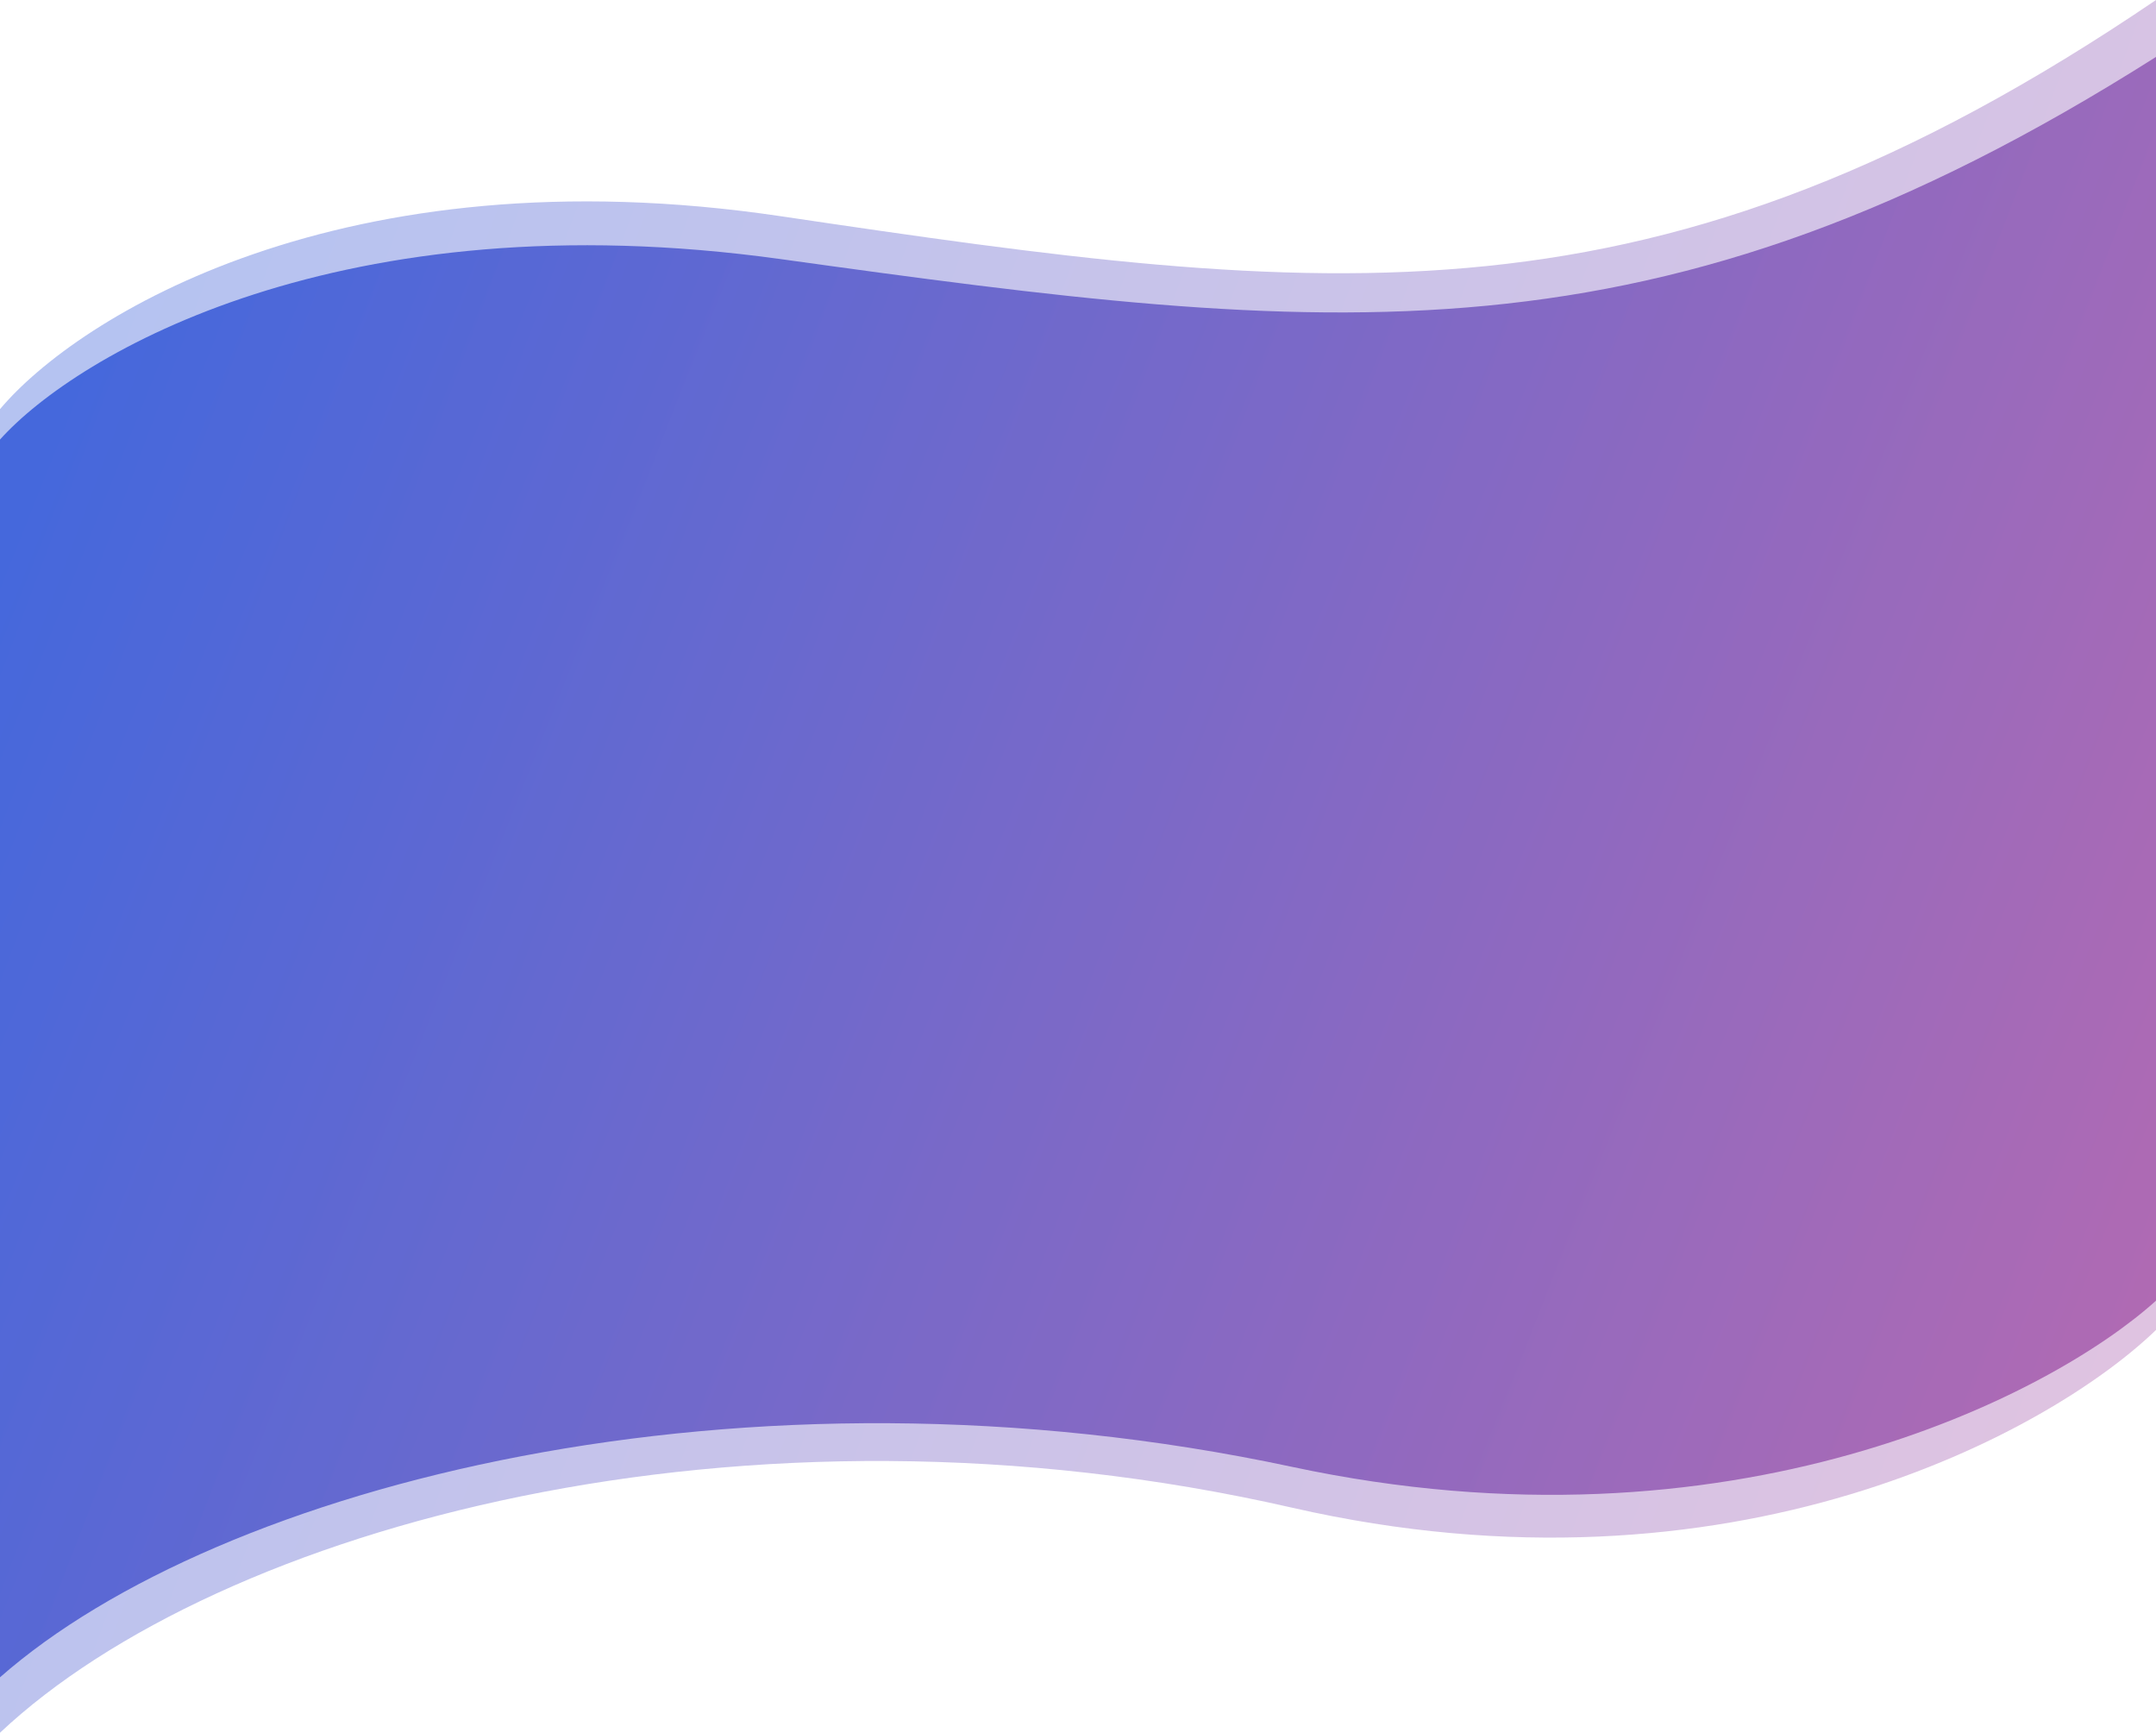 <svg width="1440" height="1157" viewBox="0 0 1440 1157" fill="none" xmlns="http://www.w3.org/2000/svg">
<path d="M521.362 173C227.558 132.2 51.369 236.333 0 293.5V1120C145.601 992 495.844 901 863.099 979.5C1156.9 1042.3 1370.12 931.667 1440 868.5V38C1105.77 250 888.617 224 521.362 173Z" fill="url(#paint0_linear)"/>
<path d="M521.362 144.358C227.558 100.73 51.369 212.081 0 273.21V1157C145.601 1020.13 495.844 922.82 863.099 1006.76C1156.9 1073.91 1370.12 955.612 1440 888.067V0C1105.77 226.695 888.617 198.893 521.362 144.358Z" fill="url(#paint1_linear)" fill-opacity="0.4"/>
<defs>
<linearGradient id="paint0_linear" x1="28.02" y1="304.5" x2="1440.23" y2="870.677" gradientUnits="userSpaceOnUse">
<stop stop-color="#4568DC"/>
<stop offset="1" stop-color="#B06AB3"/>
</linearGradient>
<linearGradient id="paint1_linear" x1="28.02" y1="284.973" x2="1465.19" y2="823.809" gradientUnits="userSpaceOnUse">
<stop stop-color="#4568DC"/>
<stop offset="1" stop-color="#B06AB3"/>
</linearGradient>
</defs>
</svg>
